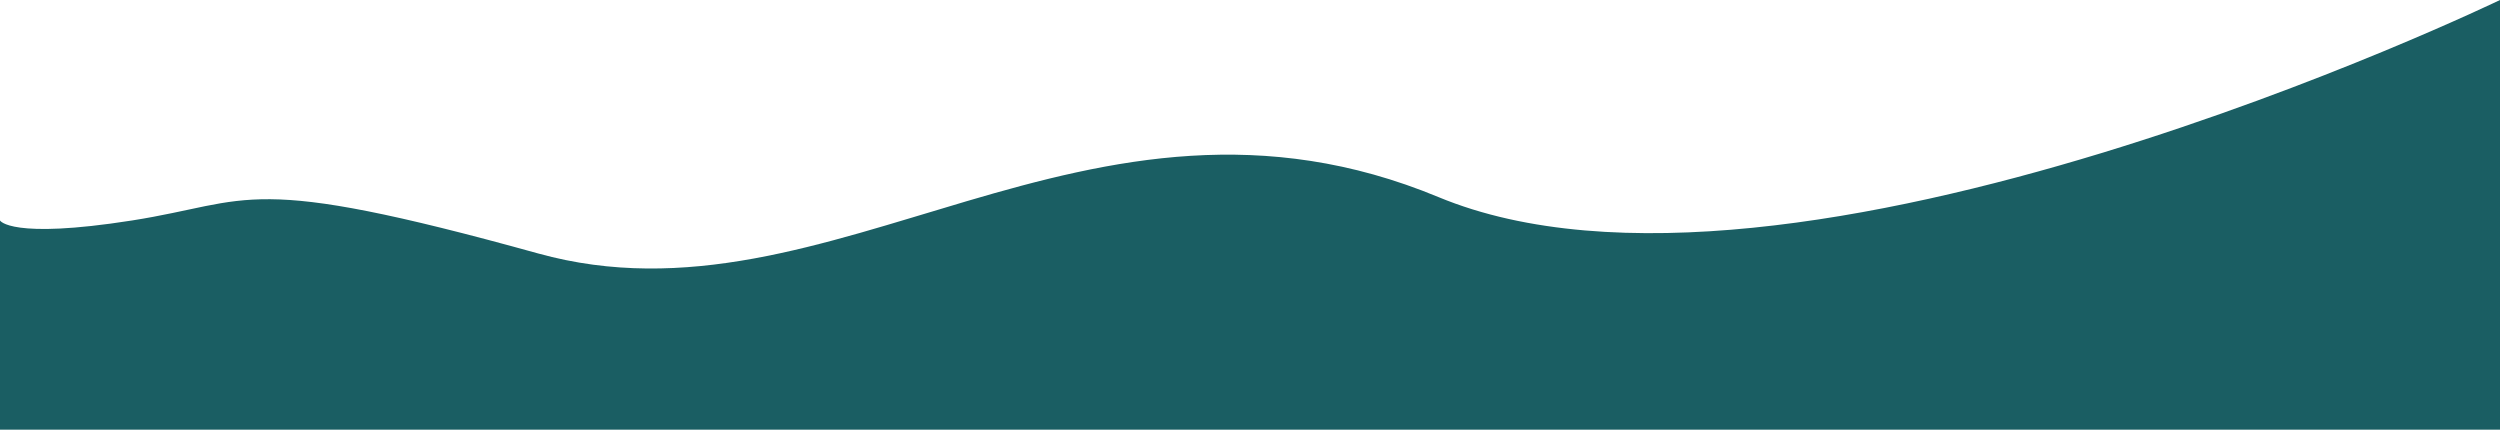 <svg xmlns="http://www.w3.org/2000/svg" width="1440" height="247.5" viewBox="0 0 1440 247.5">
  <path fill="rgb(26,94,99)" fill-rule="evenodd" d="M1440 0s-409 197.5-611.5 113.5S479.5 193 310 146s-164-30-234-19-76 0-76 0v120.5h1440V0z"/>
</svg>
